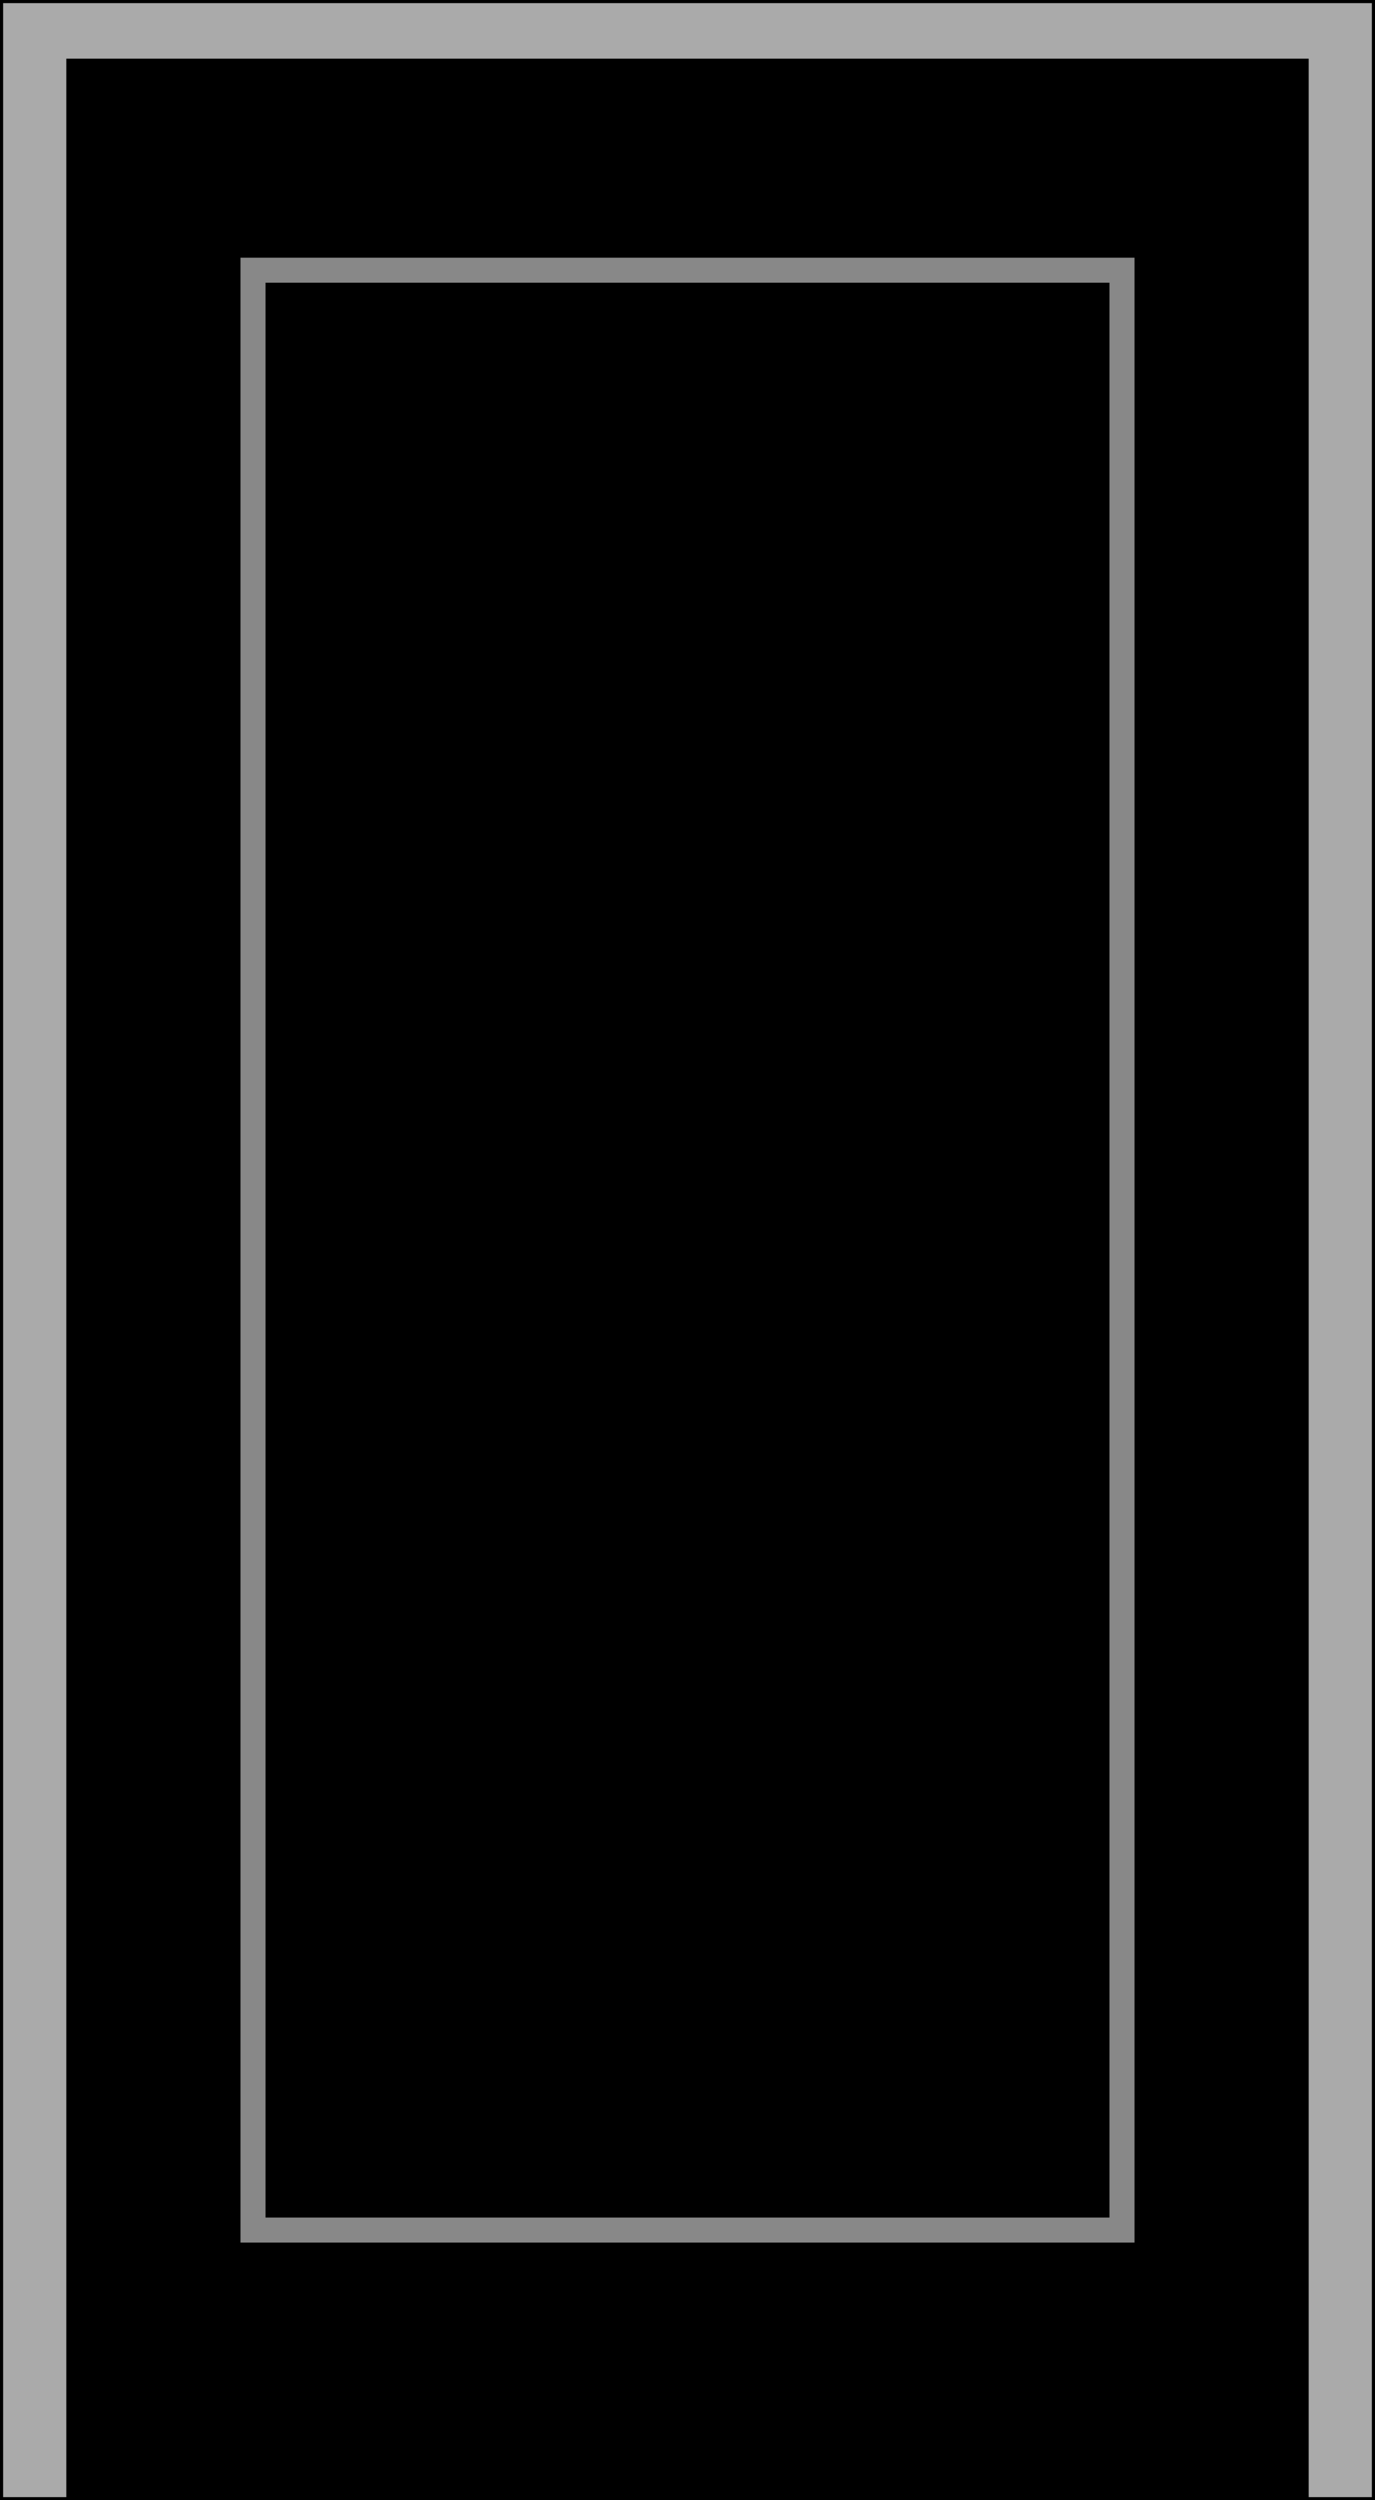 <?xml version="1.0" encoding="utf-8"?>
<svg viewBox="0 0 220 400" style="filter: none;" xmlns="http://www.w3.org/2000/svg" xmlns:bx="https://boxy-svg.com">
  <defs>
    <bx:grid x="0" y="0" width="300" height="300"/>
    <filter id="filter-3" color-interpolation-filters="sRGB" x="-50%" y="-50%" width="200%" height="200%" bx:preset="inner-shadow 1 0 0 4 0.68 rgba(0,0,0,0.7)">
      <feOffset dx="0" dy="0"/>
      <feGaussianBlur stdDeviation="4"/>
      <feComposite operator="out" in="SourceGraphic"/>
      <feComponentTransfer result="choke">
        <feFuncA type="linear" slope="1.36"/>
      </feComponentTransfer>
      <feFlood flood-color="rgba(0,0,0,0.7)" result="color"/>
      <feComposite operator="in" in="color" in2="choke" result="shadow"/>
      <feComposite operator="over" in="shadow" in2="SourceGraphic"/>
    </filter>
  </defs>
  <path d="M 220 -0 L 220 400 L 0 400 L 0 -0 L 220 -0 Z" style="stroke: rgb(0, 0, 0); filter: none; fill: rgb(170, 170, 170);">
    <title>back</title>
  </path>
  <path d="M 208.889 9.885 L 208.889 400 L 11.111 400 L 11.111 9.885 L 208.889 9.885 Z" style="stroke: rgb(0, 0, 0); filter: url('#filter-3');">
    <title>back</title>
  </path>
  <path d="M 179.519 43.226 L 179.519 356.774 L 40.481 356.774 L 40.481 43.226 L 179.519 43.226 Z" style="filter: none; fill: none; stroke-width: 4px; stroke: rgb(136, 136, 136);">
    <title>back</title>
  </path>
</svg>